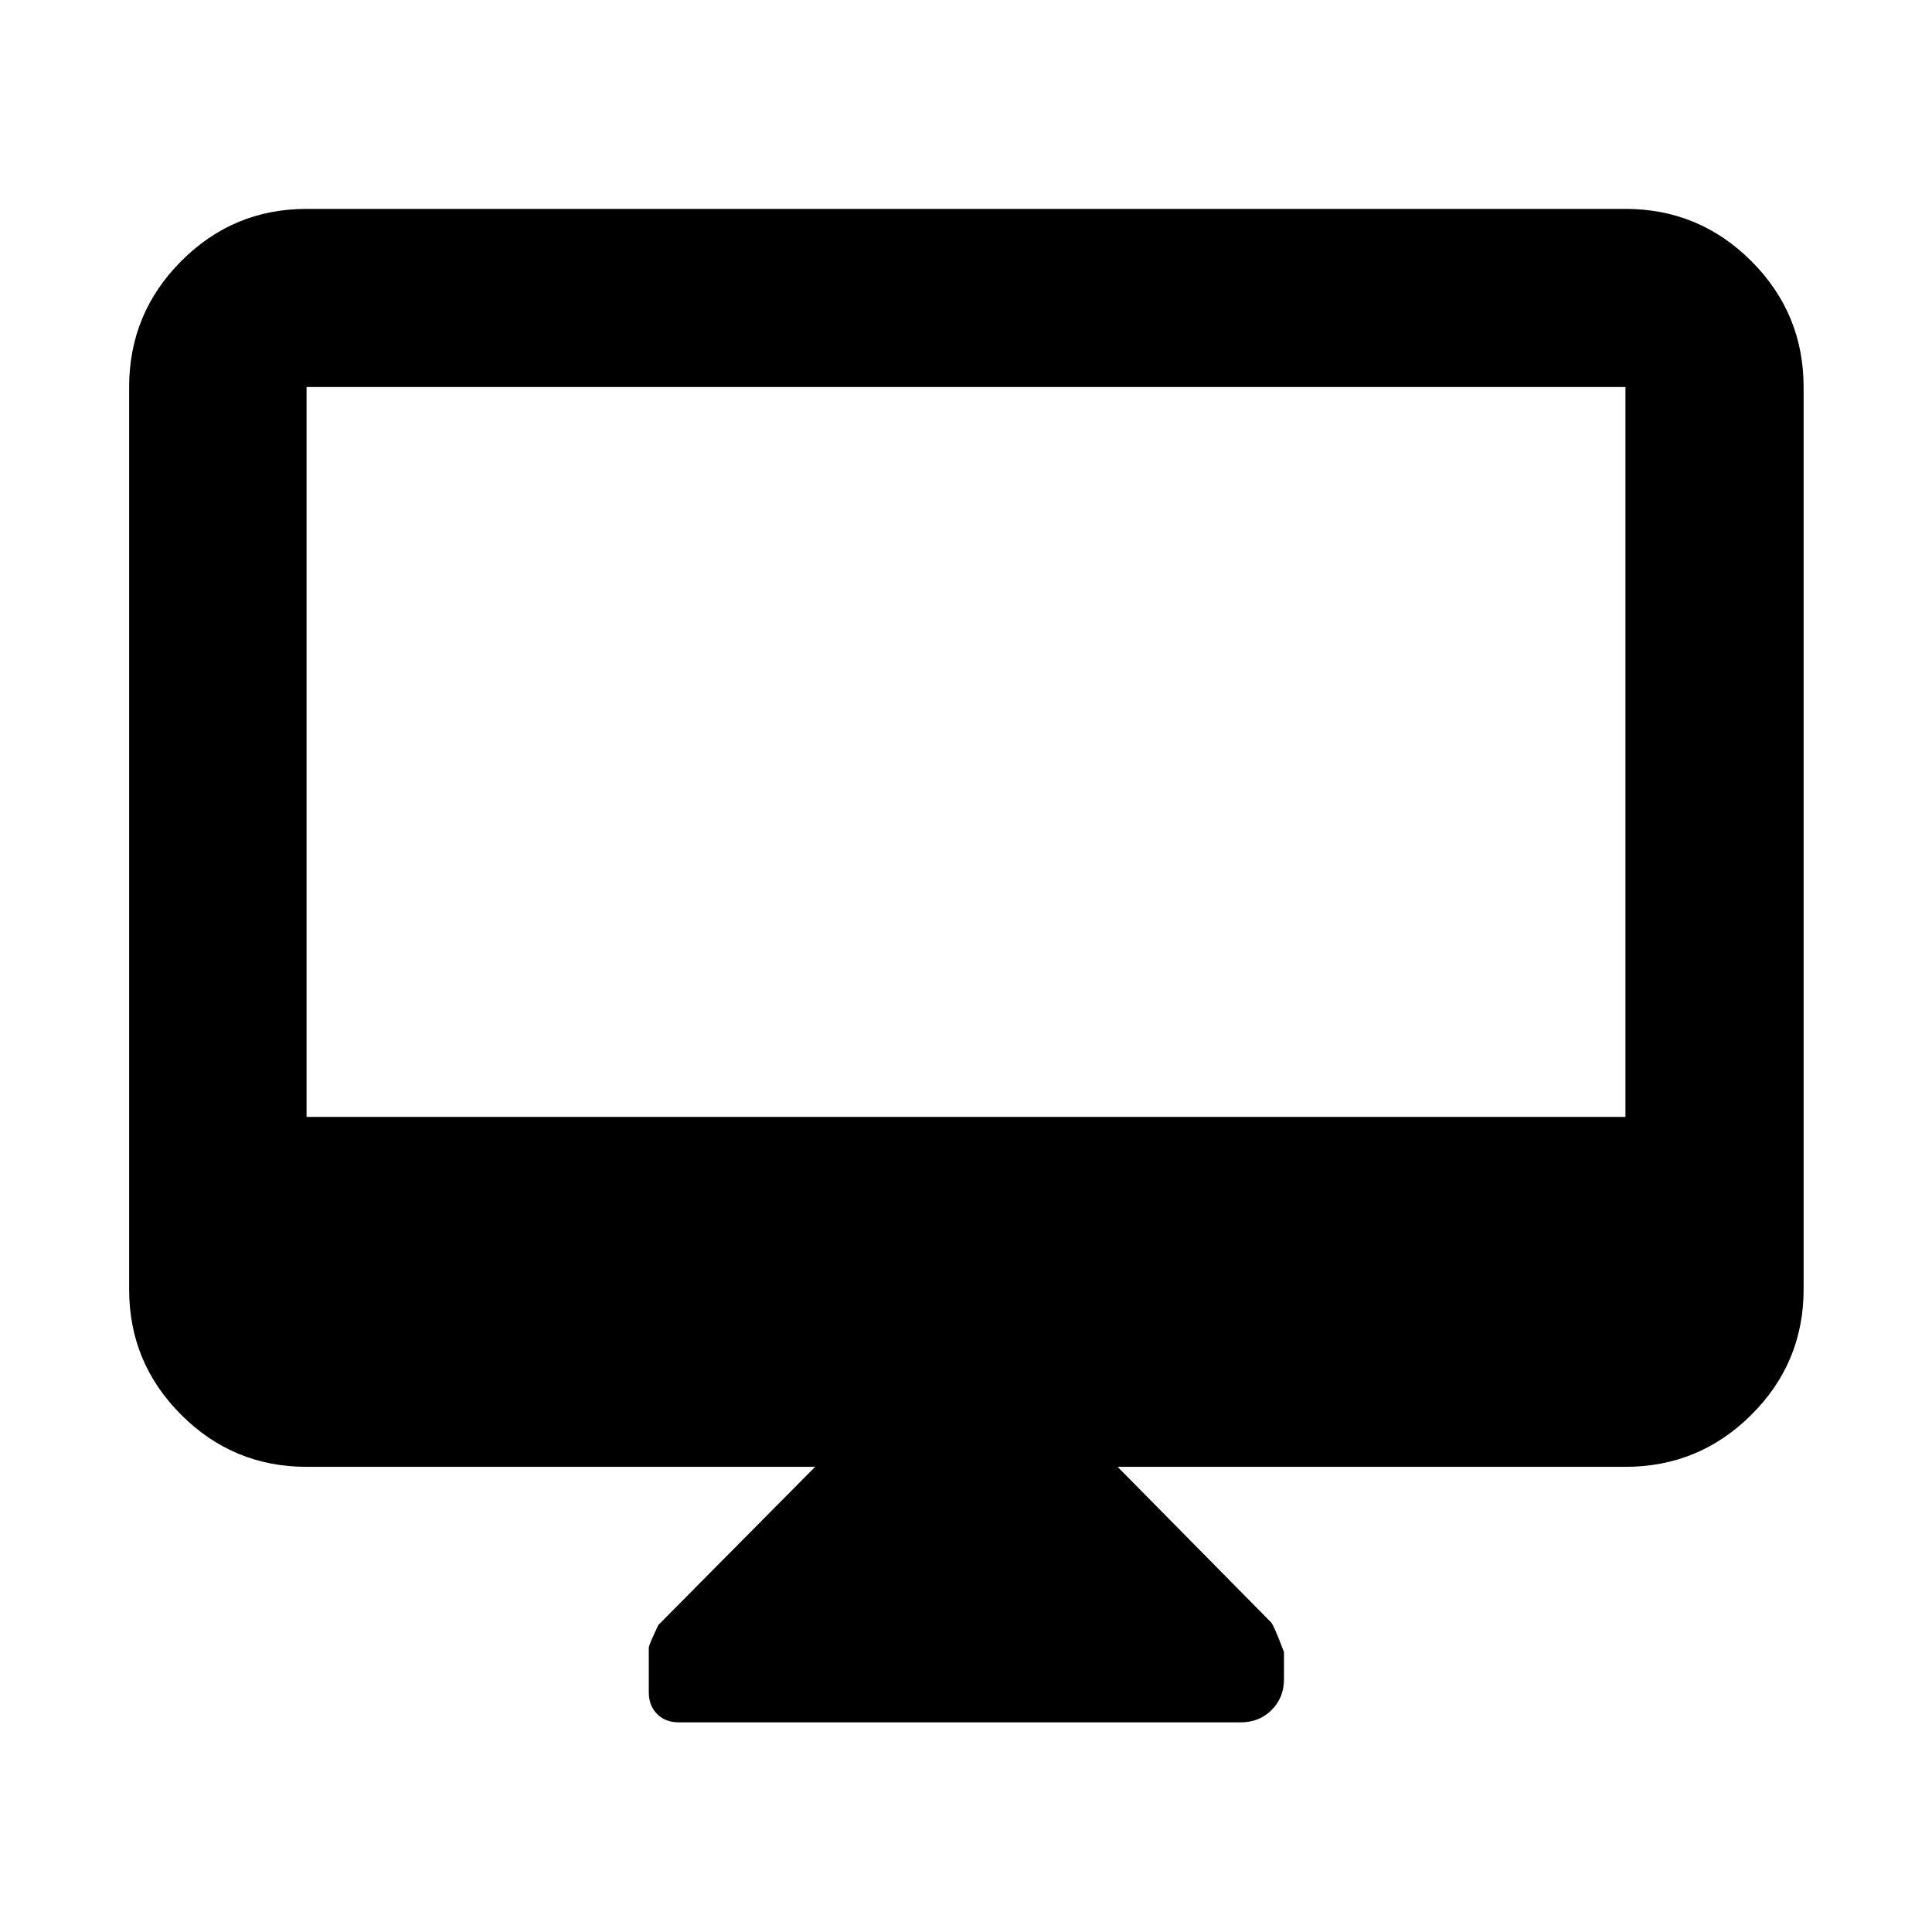 <svg xmlns="http://www.w3.org/2000/svg" height="40" viewBox="0 -960 960 960" width="40"><path d="M405.04-231.14H152.32q-36.44 0-62.29-25.86-25.86-25.85-25.86-62.29v-448.39q0-36.6 25.86-62.56 25.85-25.96 62.29-25.96h655.36q36.6 0 62.56 25.96t25.96 62.56v448.39q0 36.44-25.96 62.29-25.96 25.86-62.56 25.86H555.33l76.24 77.27q1.3 1.22 6.43 14.78v13.55q0 9.03-6.11 15.2-6.1 6.17-15.47 6.17H337.35q-6.78 0-10.88-4.18-4.09-4.17-4.09-10.81v-22.12q0-1.27 4.75-11.28l77.91-78.58ZM152.32-405.01h655.36v-362.67H152.32v362.67Zm0 0v-362.67 362.67Z"/></svg>